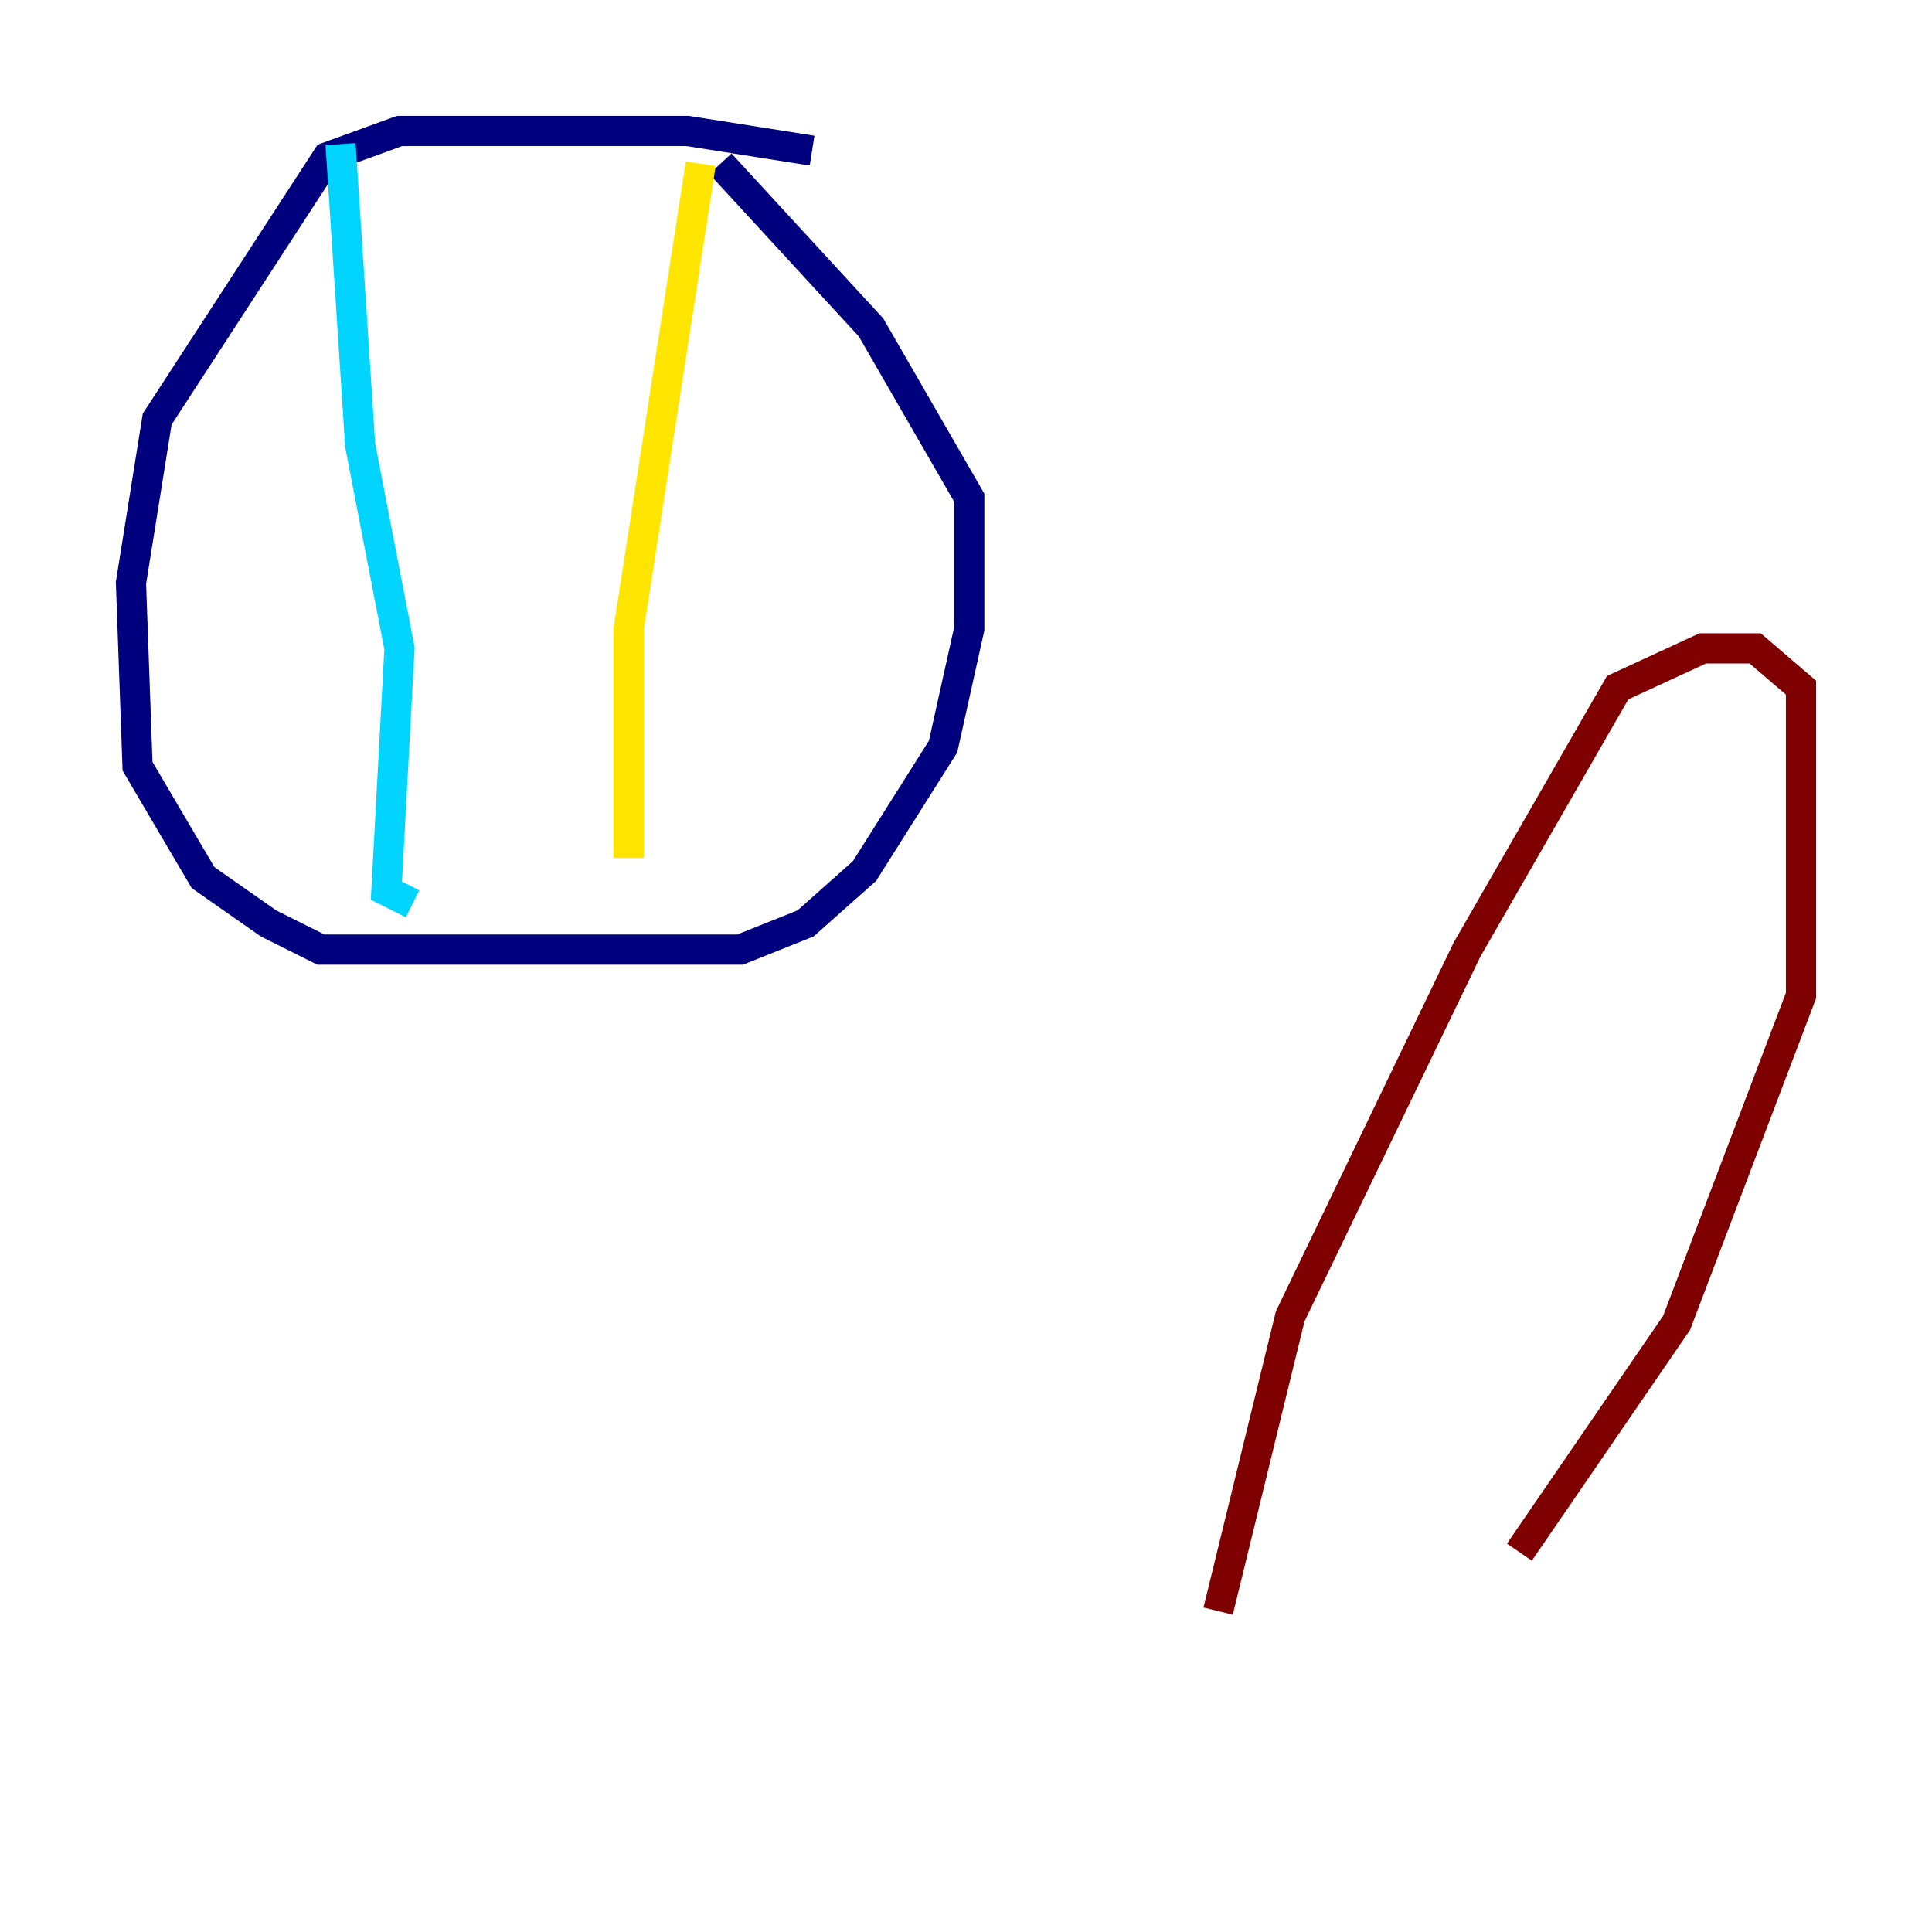 <?xml version="1.0" encoding="utf-8" ?>
<svg baseProfile="tiny" height="128" version="1.2" viewBox="0,0,128,128" width="128" xmlns="http://www.w3.org/2000/svg" xmlns:ev="http://www.w3.org/2001/xml-events" xmlns:xlink="http://www.w3.org/1999/xlink"><defs /><polyline fill="none" points="53.803,9.98 45.559,8.678 26.468,8.678 21.695,10.414 10.414,27.77 8.678,38.617 9.112,50.766 13.451,58.142 17.79,61.18 21.261,62.915 49.031,62.915 53.37,61.18 57.275,57.709 62.481,49.464 64.217,41.654 64.217,32.976 57.709,21.695 47.729,10.848" stroke="#00007f" stroke-width="2" /><polyline fill="none" points="22.563,9.546 23.864,29.505 26.468,42.956 25.6,59.01 27.336,59.878" stroke="#00d4ff" stroke-width="2" /><polyline fill="none" points="46.427,10.848 41.654,41.654 41.654,56.841" stroke="#ffe500" stroke-width="2" /><polyline fill="none" points="80.705,106.739 85.478,87.214 97.193,62.915 107.173,45.559 112.814,42.956 116.285,42.956 119.322,45.559 119.322,65.953 111.078,87.647 100.664,102.834" stroke="#7f0000" stroke-width="2" /></svg>